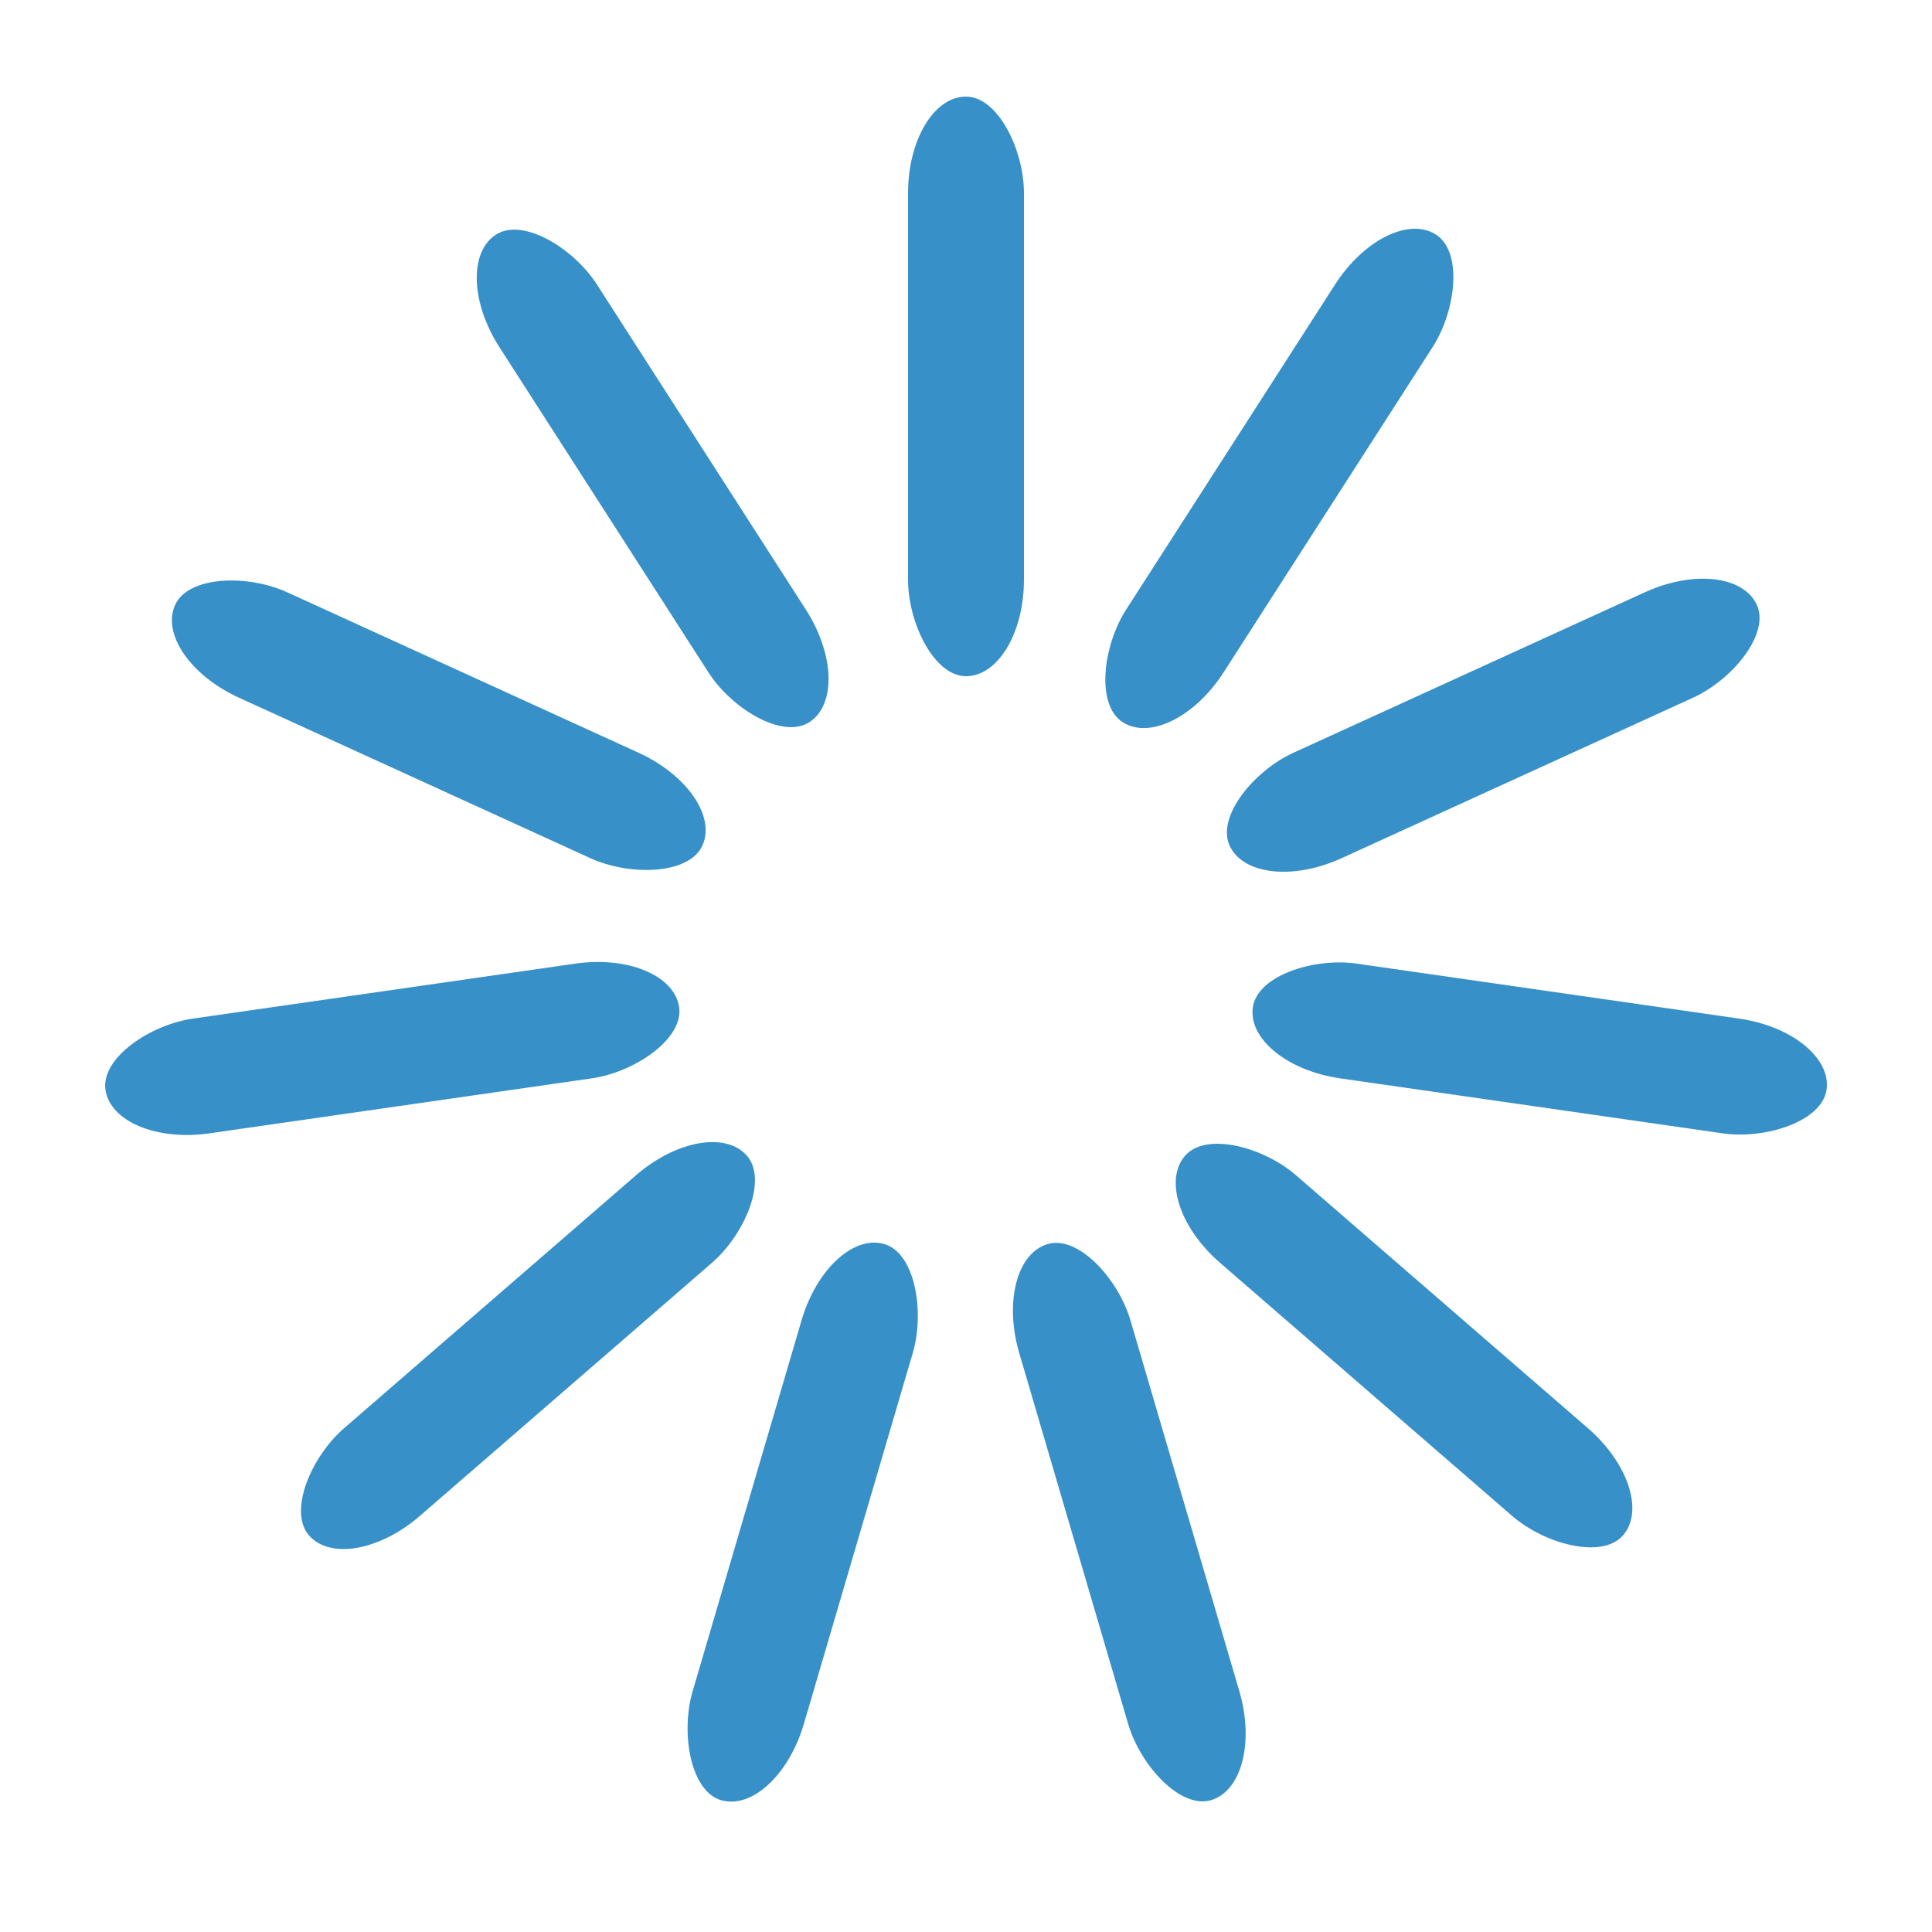 <svg class="lds-spinner" width="100px" height="100px" xmlns="http://www.w3.org/2000/svg" xmlns:xlink="http://www.w3.org/1999/xlink" viewBox="0 0 100 100" preserveAspectRatio="xMidYMid" style="shape-rendering: auto; animation-play-state: running; animation-delay: 0s; background: rgba(0, 0, 0, 0) none repeat scroll 0% 0%;"><g transform="rotate(0 50 50)" style="animation-play-state: running; animation-delay: 0s;">
  <rect x="47" y="5" rx="47" ry="5" width="6" height="30" fill="#3890c8" style="animation-play-state: running; animation-delay: 0s;">
    <animate attributeName="opacity" values="1;0" keyTimes="0;1" dur="1.8s" begin="-1.636s" repeatCount="indefinite" style="animation-play-state: running; animation-delay: 0s;"></animate>
  </rect>
</g><g transform="rotate(32.727 50 50)" style="animation-play-state: running; animation-delay: 0s;">
  <rect x="47" y="5" rx="47" ry="5" width="6" height="30" fill="#3890c8" style="animation-play-state: running; animation-delay: 0s;">
    <animate attributeName="opacity" values="1;0" keyTimes="0;1" dur="1.8s" begin="-1.473s" repeatCount="indefinite" style="animation-play-state: running; animation-delay: 0s;"></animate>
  </rect>
</g><g transform="rotate(65.455 50 50)" style="animation-play-state: running; animation-delay: 0s;">
  <rect x="47" y="5" rx="47" ry="5" width="6" height="30" fill="#3890c8" style="animation-play-state: running; animation-delay: 0s;">
    <animate attributeName="opacity" values="1;0" keyTimes="0;1" dur="1.8s" begin="-1.309s" repeatCount="indefinite" style="animation-play-state: running; animation-delay: 0s;"></animate>
  </rect>
</g><g transform="rotate(98.182 50 50)" style="animation-play-state: running; animation-delay: 0s;">
  <rect x="47" y="5" rx="47" ry="5" width="6" height="30" fill="#3890c8" style="animation-play-state: running; animation-delay: 0s;">
    <animate attributeName="opacity" values="1;0" keyTimes="0;1" dur="1.8s" begin="-1.145s" repeatCount="indefinite" style="animation-play-state: running; animation-delay: 0s;"></animate>
  </rect>
</g><g transform="rotate(130.909 50 50)" style="animation-play-state: running; animation-delay: 0s;">
  <rect x="47" y="5" rx="47" ry="5" width="6" height="30" fill="#3890c8" style="animation-play-state: running; animation-delay: 0s;">
    <animate attributeName="opacity" values="1;0" keyTimes="0;1" dur="1.8s" begin="-0.982s" repeatCount="indefinite" style="animation-play-state: running; animation-delay: 0s;"></animate>
  </rect>
</g><g transform="rotate(163.636 50 50)" style="animation-play-state: running; animation-delay: 0s;">
  <rect x="47" y="5" rx="47" ry="5" width="6" height="30" fill="#3890c8" style="animation-play-state: running; animation-delay: 0s;">
    <animate attributeName="opacity" values="1;0" keyTimes="0;1" dur="1.8s" begin="-0.818s" repeatCount="indefinite" style="animation-play-state: running; animation-delay: 0s;"></animate>
  </rect>
</g><g transform="rotate(196.364 50 50)" style="animation-play-state: running; animation-delay: 0s;">
  <rect x="47" y="5" rx="47" ry="5" width="6" height="30" fill="#3890c8" style="animation-play-state: running; animation-delay: 0s;">
    <animate attributeName="opacity" values="1;0" keyTimes="0;1" dur="1.8s" begin="-0.655s" repeatCount="indefinite" style="animation-play-state: running; animation-delay: 0s;"></animate>
  </rect>
</g><g transform="rotate(229.091 50 50)" style="animation-play-state: running; animation-delay: 0s;">
  <rect x="47" y="5" rx="47" ry="5" width="6" height="30" fill="#3890c8" style="animation-play-state: running; animation-delay: 0s;">
    <animate attributeName="opacity" values="1;0" keyTimes="0;1" dur="1.8s" begin="-0.491s" repeatCount="indefinite" style="animation-play-state: running; animation-delay: 0s;"></animate>
  </rect>
</g><g transform="rotate(261.818 50 50)" style="animation-play-state: running; animation-delay: 0s;">
  <rect x="47" y="5" rx="47" ry="5" width="6" height="30" fill="#3890c8" style="animation-play-state: running; animation-delay: 0s;">
    <animate attributeName="opacity" values="1;0" keyTimes="0;1" dur="1.8s" begin="-0.327s" repeatCount="indefinite" style="animation-play-state: running; animation-delay: 0s;"></animate>
  </rect>
</g><g transform="rotate(294.545 50 50)" style="animation-play-state: running; animation-delay: 0s;">
  <rect x="47" y="5" rx="47" ry="5" width="6" height="30" fill="#3890c8" style="animation-play-state: running; animation-delay: 0s;">
    <animate attributeName="opacity" values="1;0" keyTimes="0;1" dur="1.8s" begin="-0.164s" repeatCount="indefinite" style="animation-play-state: running; animation-delay: 0s;"></animate>
  </rect>
</g><g transform="rotate(327.273 50 50)" style="animation-play-state: running; animation-delay: 0s;">
  <rect x="47" y="5" rx="47" ry="5" width="6" height="30" fill="#3890c8" style="animation-play-state: running; animation-delay: 0s;">
    <animate attributeName="opacity" values="1;0" keyTimes="0;1" dur="1.8s" begin="0s" repeatCount="indefinite" style="animation-play-state: running; animation-delay: 0s;"></animate>
  </rect>
</g></svg>